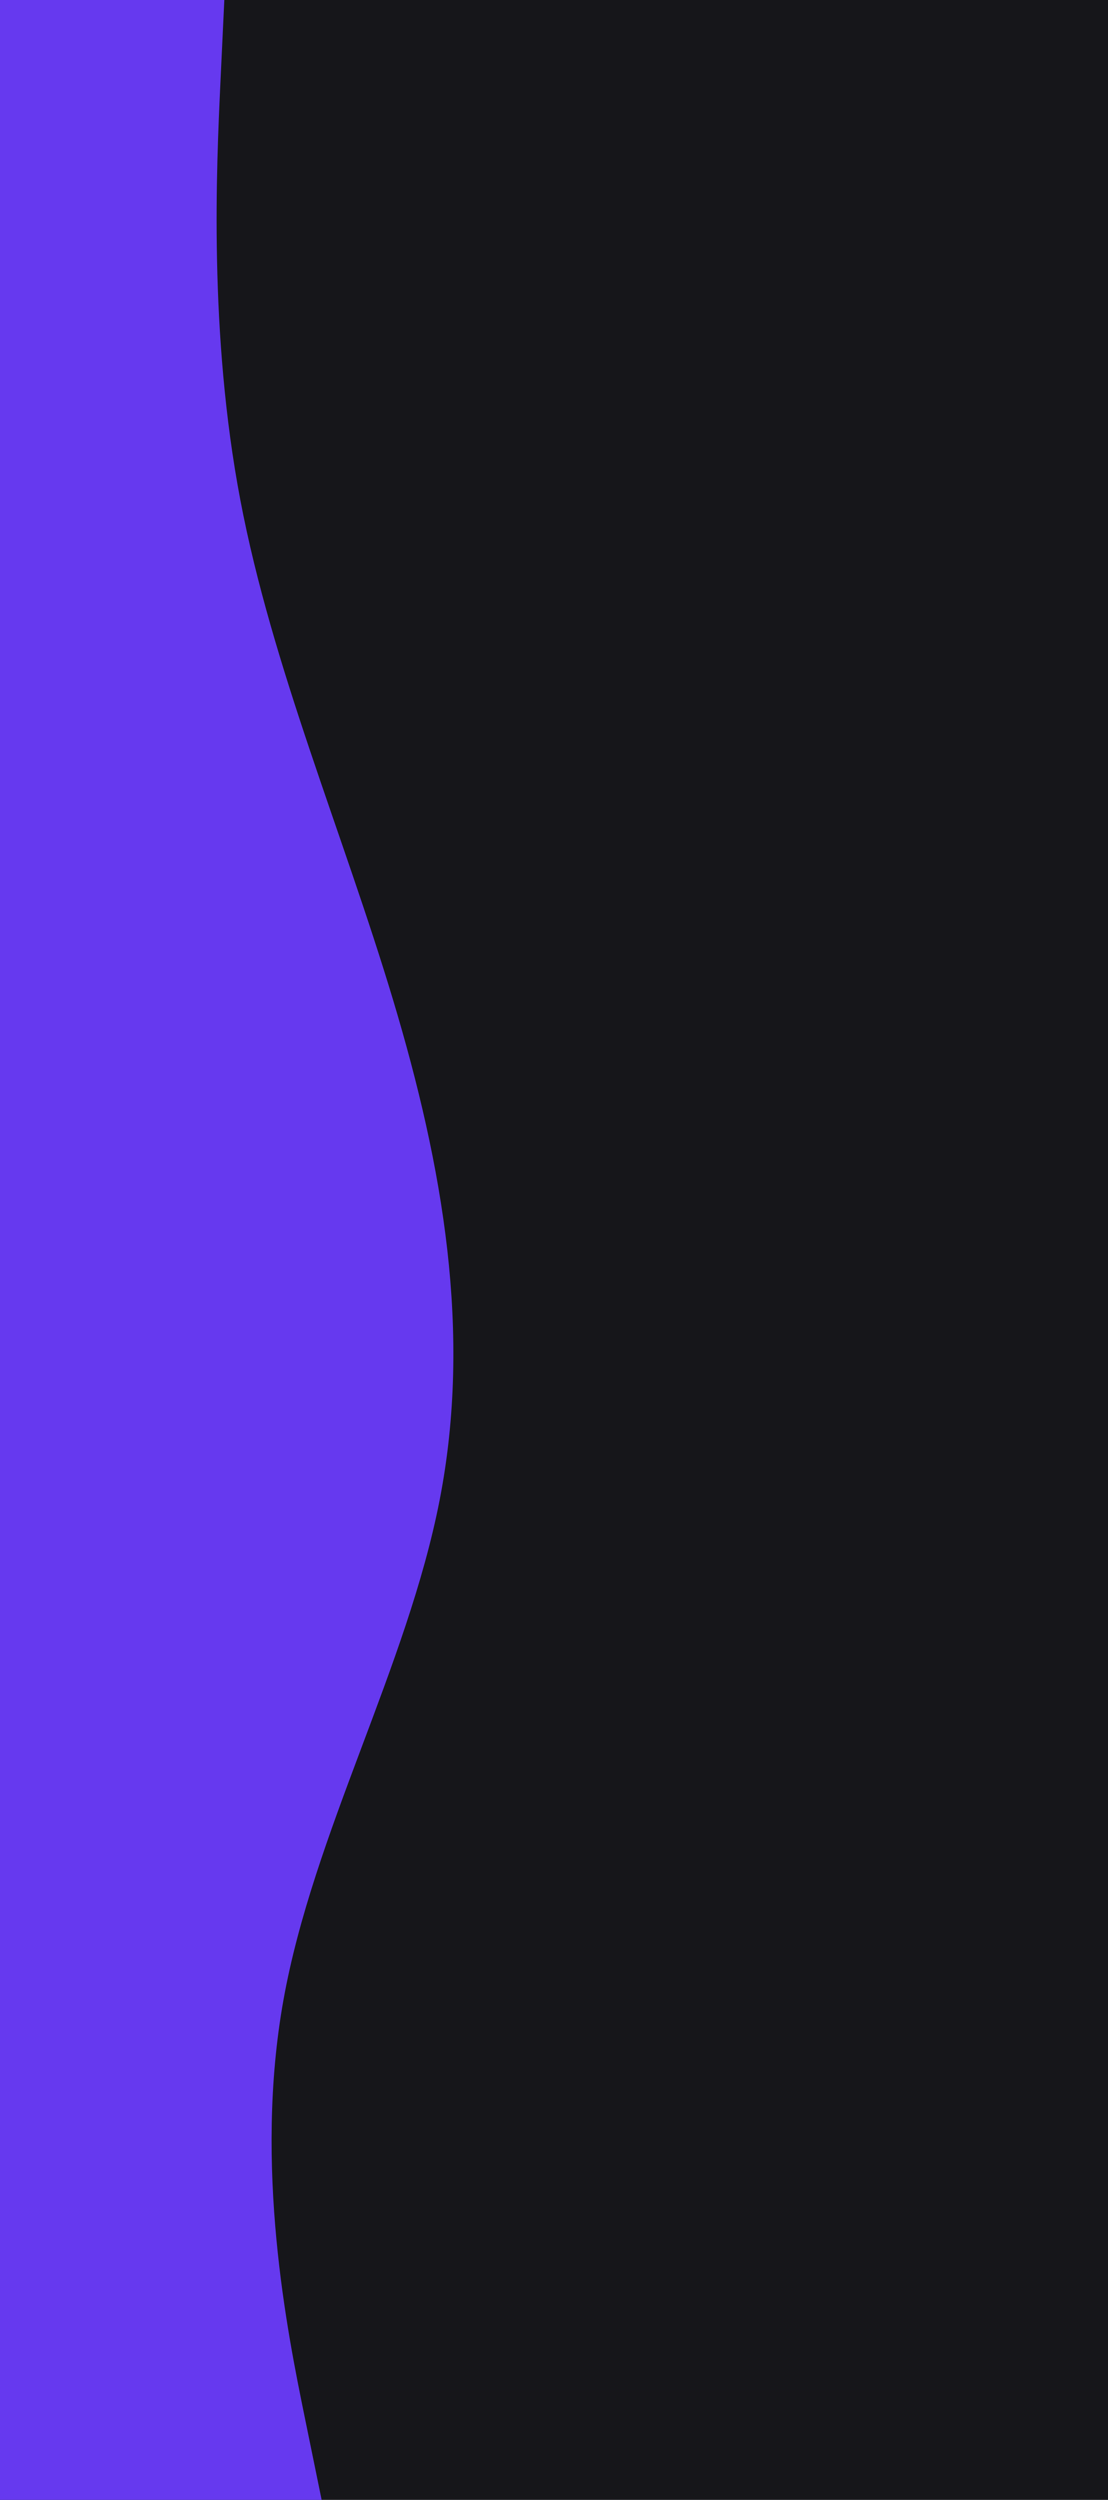 <svg width="479" height="1080" viewBox="0 0 479 1080" fill="none" xmlns="http://www.w3.org/2000/svg">
<path d="M479 0H0V1080H479V0Z" fill="#16161A"/>
<path d="M96.976 0L95.275 36C93.604 72 90.203 144 103.899 216C117.565 288 148.299 360 169.932 432C191.565 504 204.097 576 190.073 648C176.049 720 135.468 792 122.548 864C109.598 936 124.338 1008 131.679 1044L139.049 1080H0V1044C0 1008 0 936 0 864C0 792 0 720 0 648C0 576 0 504 0 432C0 360 0 288 0 216C0 144 0 72 0 36V0H96.976Z" fill="#6639EF"/>
</svg>
